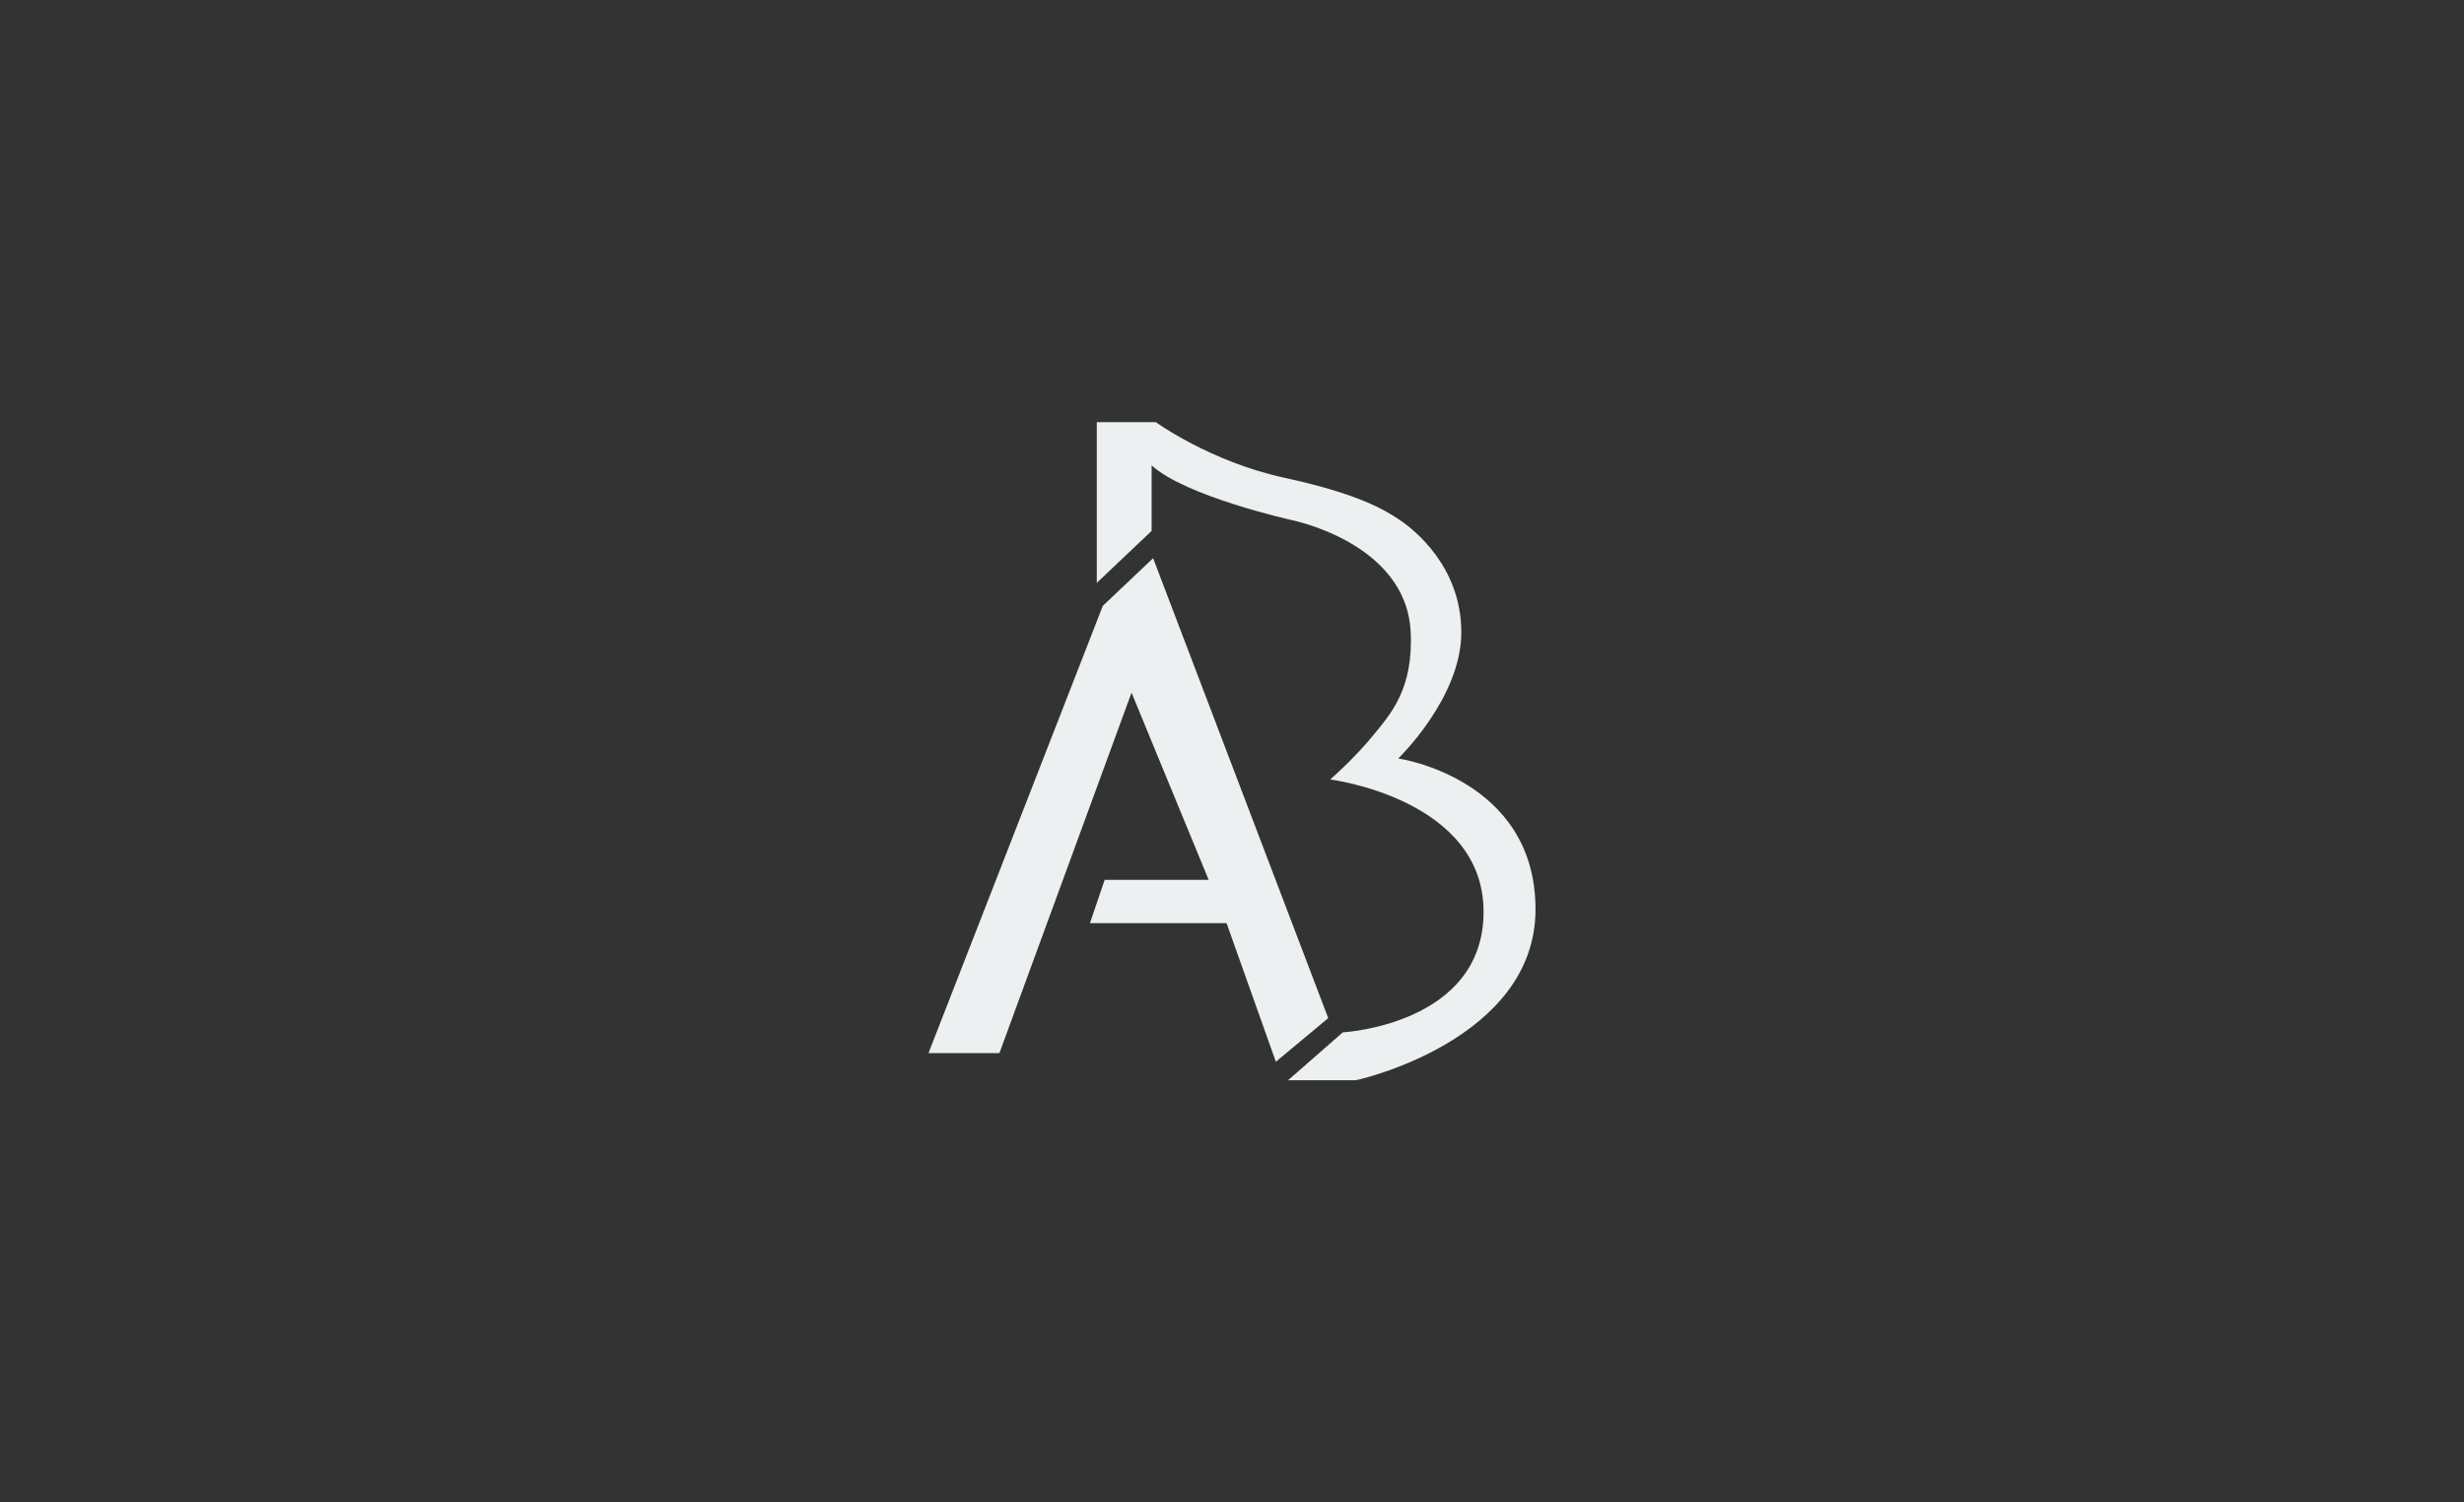 <?xml version="1.0" encoding="utf-8"?>
<!-- Generator: Adobe Illustrator 17.0.0, SVG Export Plug-In . SVG Version: 6.00 Build 0)  -->
<!DOCTYPE svg PUBLIC "-//W3C//DTD SVG 1.1//EN" "http://www.w3.org/Graphics/SVG/1.1/DTD/svg11.dtd">
<svg version="1.1" id="Calque_1" xmlns="http://www.w3.org/2000/svg" xmlns:xlink="http://www.w3.org/1999/xlink" x="0px" y="0px"
	 width="3280px" height="2000px" viewBox="0 0 3280 2000" enable-background="new 0 0 3280 2000" xml:space="preserve">
<rect x="0" y="0" width="3280" height="2000" fill="#333333" stroke="none"/>
<g>
	<g>
		<path fill="#ECF0F1" d="M1330.406,1401.883l-94.444,0.059l232.098-595.458l66.933-63.41L1768.1,1355.33l-69.723,58.083
			l-65.613-184.502h-181.865l19.613-57.669h138.419l-102.664-249.154L1330.406,1401.883z"/>
	</g>
</g>
<path fill="#ECF0F1" d="M1460,775.904V562h78.634c0,0,72.435,52.625,171.212,74.026c98.776,21.402,133.348,42.775,153.102,55.945
	c19.756,13.17,82.315,62.544,82.315,149.797c0,87.252-83.961,167.913-83.961,167.913s182.736,26.254,182.736,200.758
	S1806.955,1438,1804.666,1438h-45.265h-44.73l72.846-63.712c0,0,187.377-10.103,187.377-160.518s-204.137-176.13-204.137-176.13
	s31.42-27.17,57.62-59.256c22.357-27.383,53.663-61.358,49.388-138.281c-6.585-118.532-160.035-148.162-160.035-148.162
	S1578,660.665,1533,619.508v87.252L1460,775.904z"/>
</svg>
